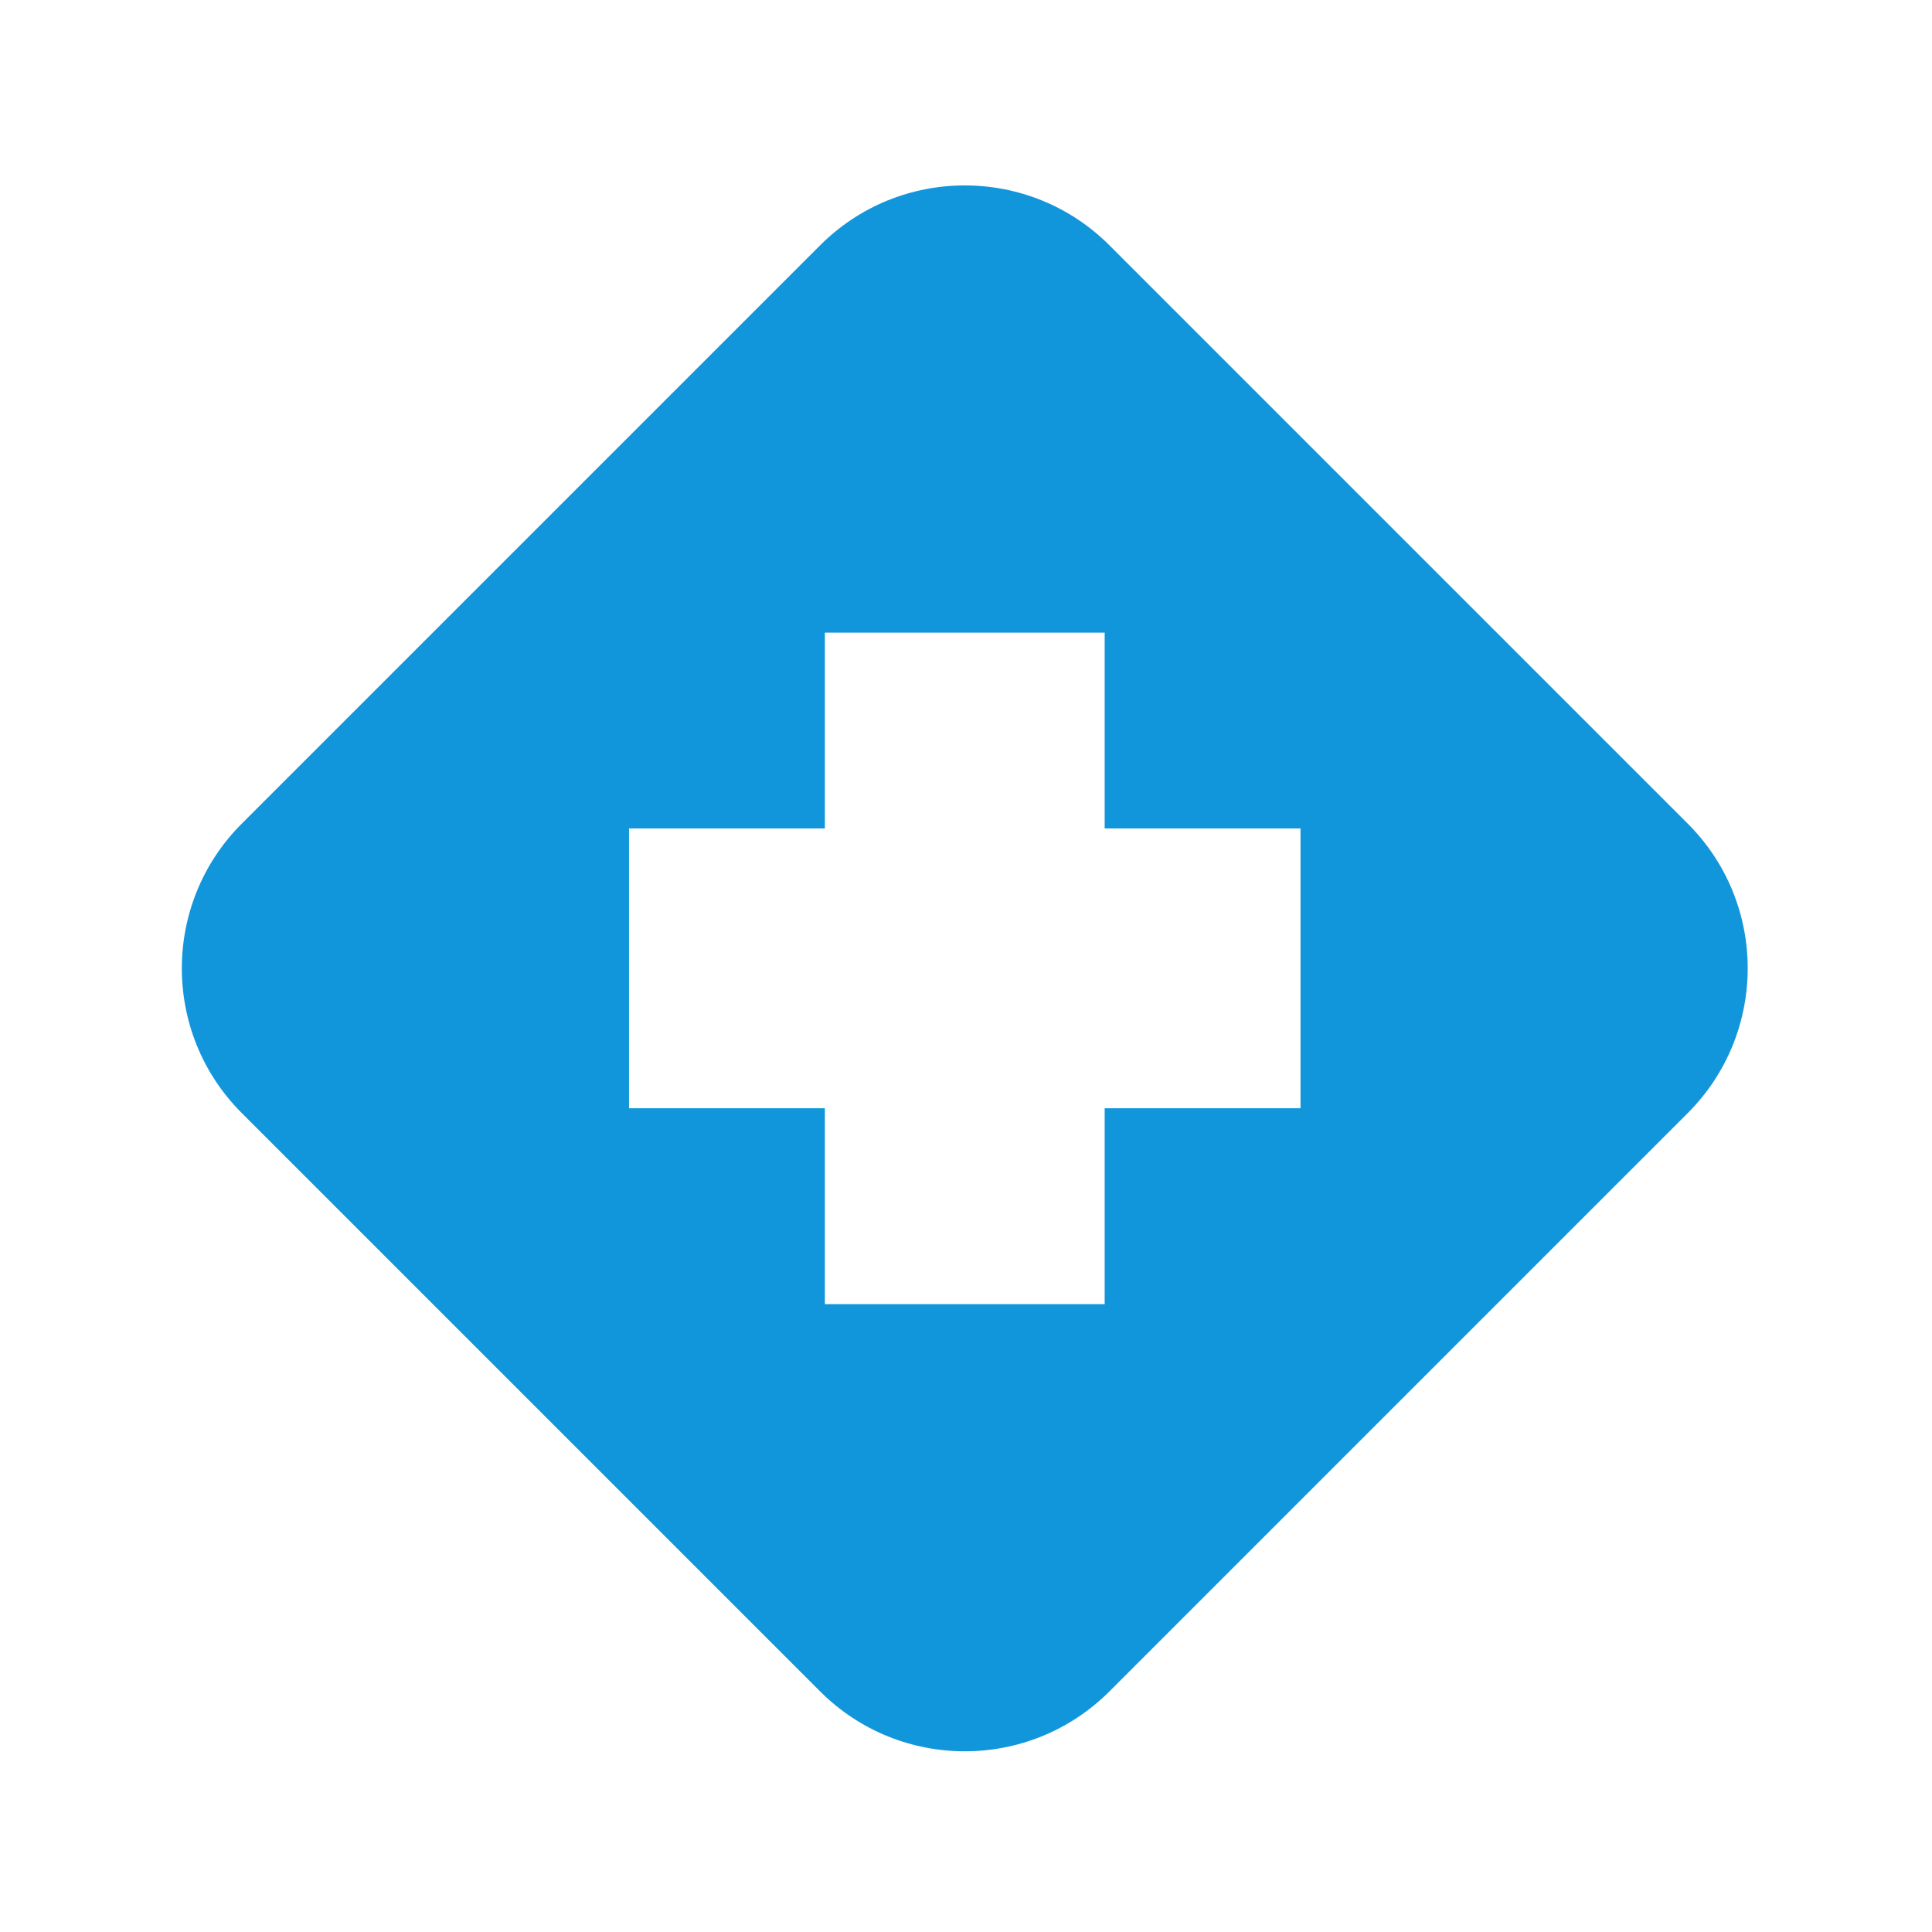 <?xml version="1.0" standalone="no"?><!DOCTYPE svg PUBLIC "-//W3C//DTD SVG 1.1//EN" "http://www.w3.org/Graphics/SVG/1.1/DTD/svg11.dtd"><svg t="1736683901900" class="icon" viewBox="0 0 1024 1024" version="1.1" xmlns="http://www.w3.org/2000/svg" p-id="3251" width="200" height="200" xmlns:xlink="http://www.w3.org/1999/xlink"><path d="M894.6 436.6L588 130c-42.3-42.3-111-42.3-153.3 0L128.1 436.6c-42.3 42.3-42.3 111 0 153.3l306.6 306.6c42.3 42.3 111 42.3 153.3 0l306.6-306.6c42.3-42.4 42.3-111 0-153.3zM689.3 587.4H585.5v103.8H437.2V587.4H333.4V439.1h103.8V335.3h148.3v103.8h103.8v148.3z" p-id="3252" fill="#1296db"></path></svg>